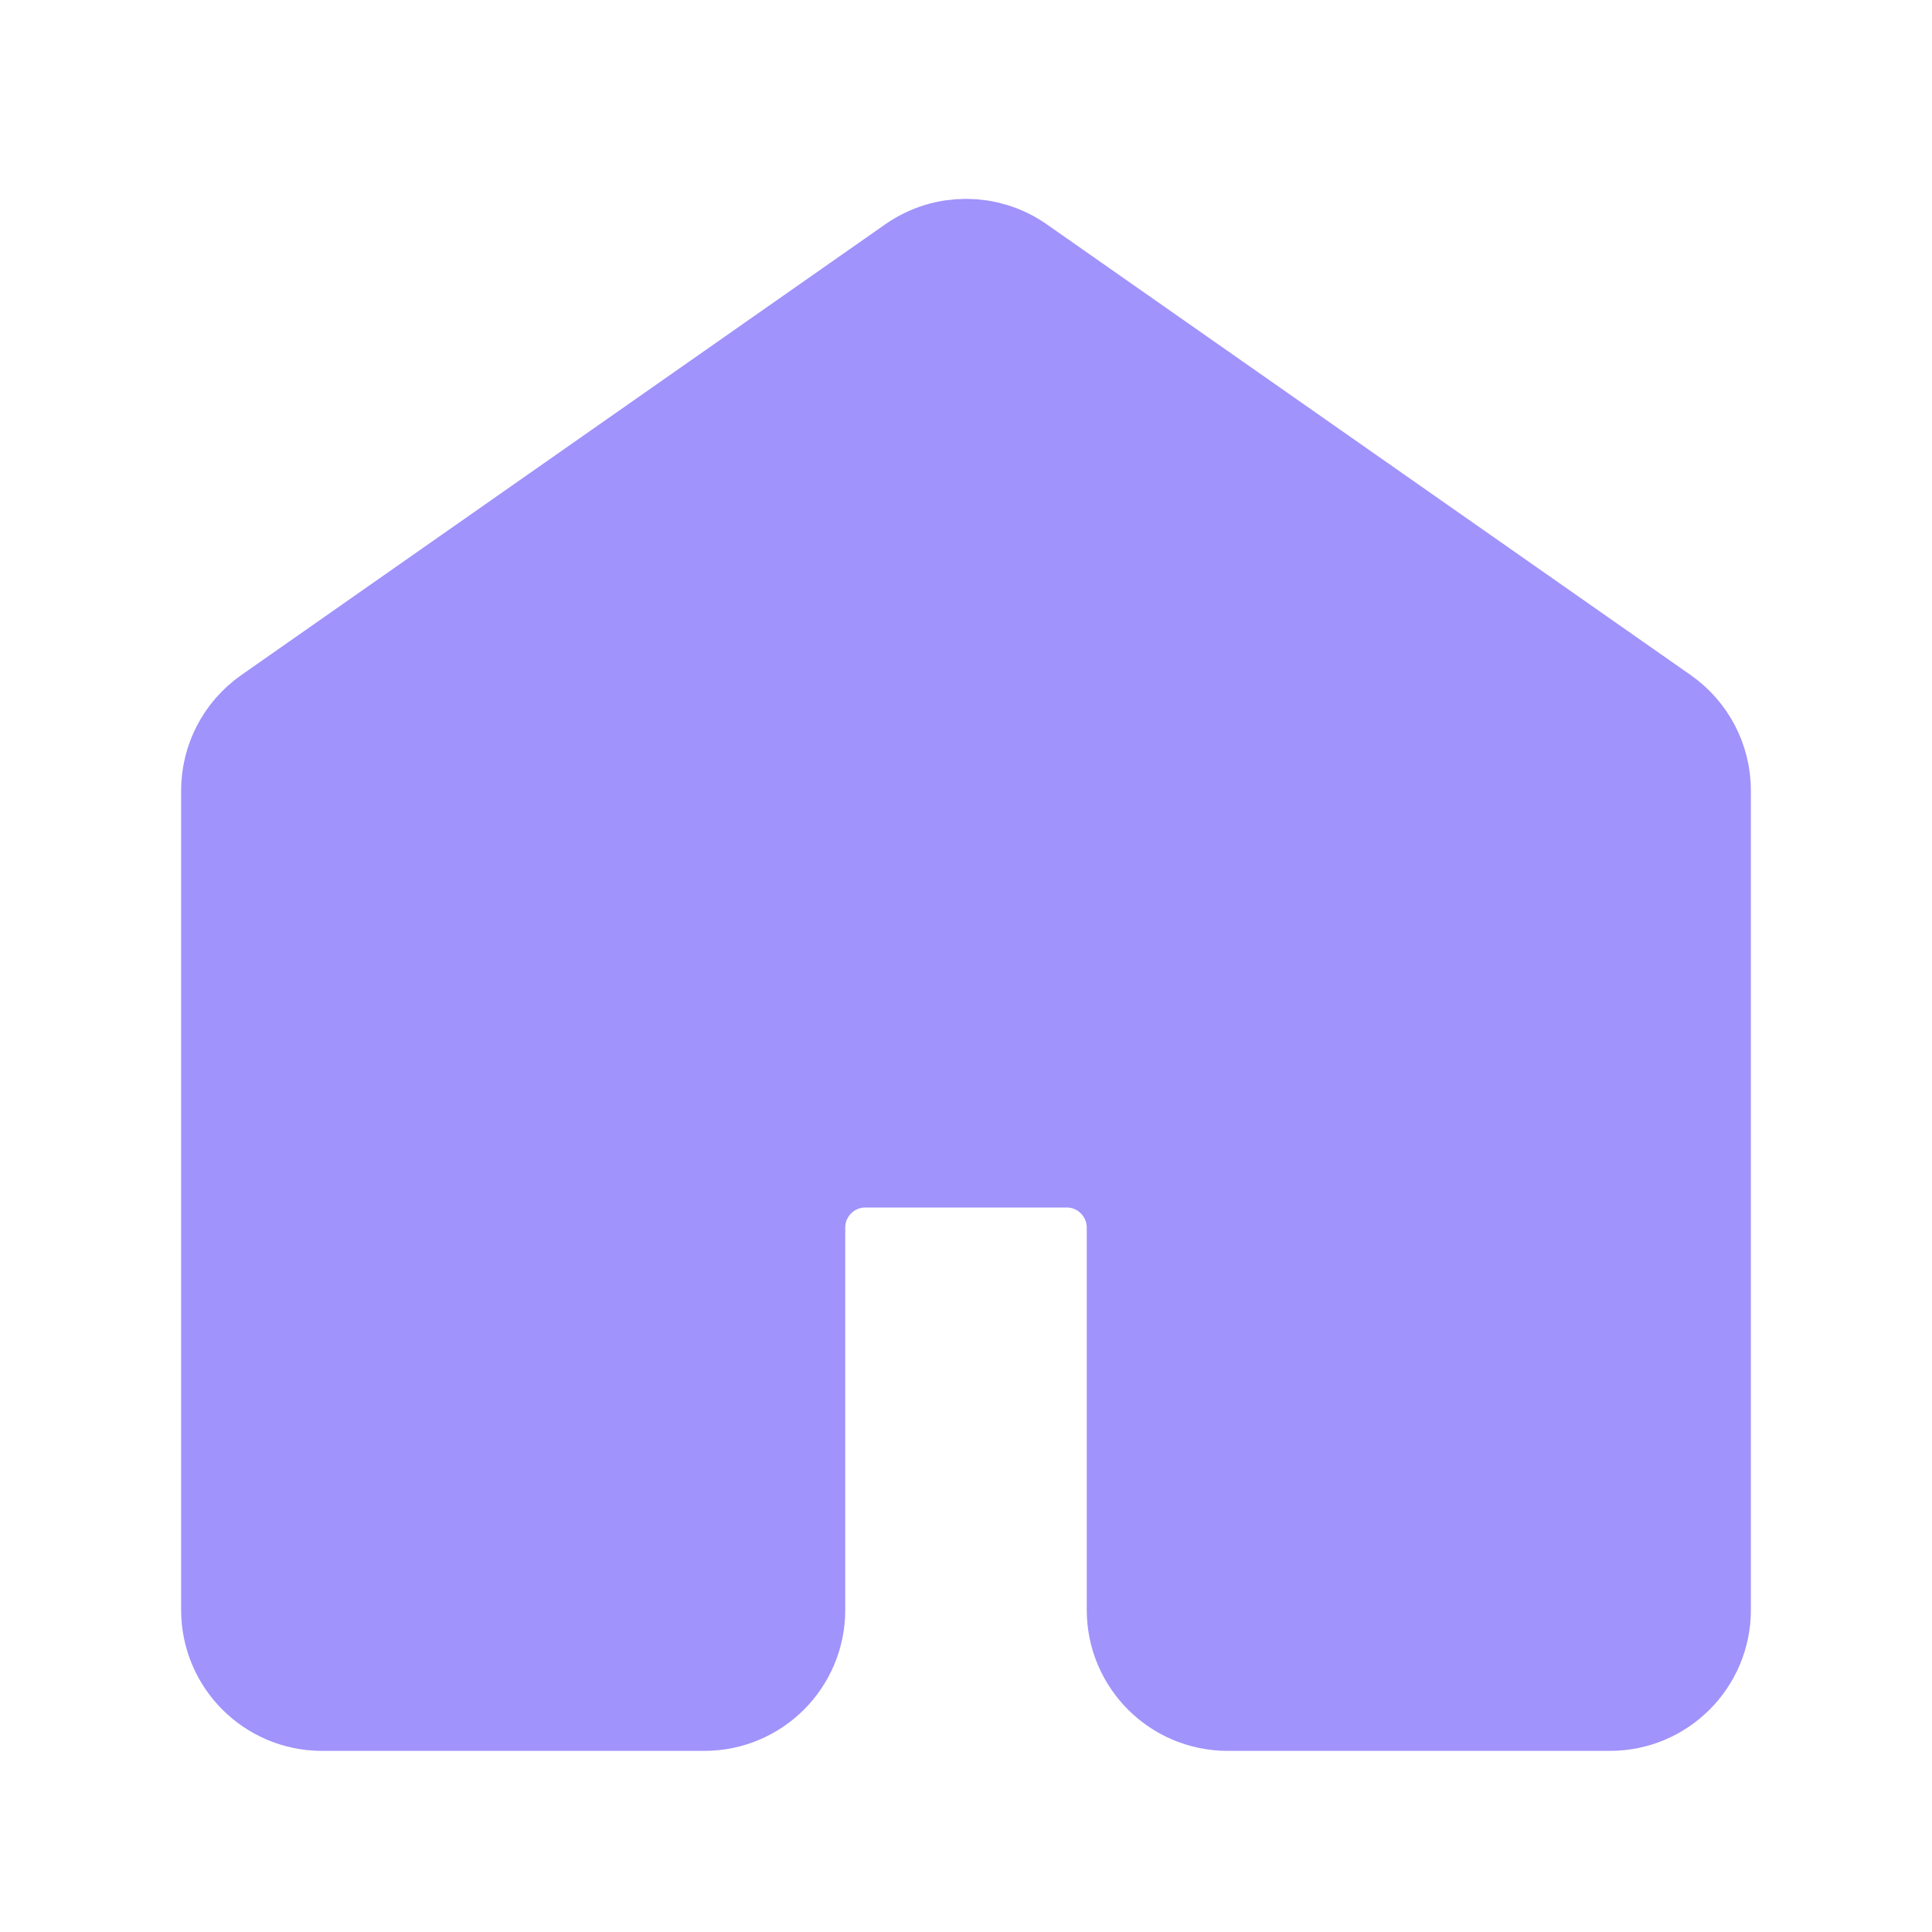 <svg xmlns="http://www.w3.org/2000/svg" width="24" height="24" viewBox="0 0 24 24" fill="none">
<path d="M8.75 21H4C3.448 21 3 20.552 3 20V9.821C3 9.494 3.159 9.189 3.427 9.001L11.427 3.401C11.771 3.16 12.229 3.16 12.573 3.401L20.573 9.001C20.841 9.189 21 9.494 21 9.821V20C21 20.552 20.552 21 20 21H15.25C14.698 21 14.25 20.552 14.25 20V15.25C14.25 14.698 13.802 14.25 13.25 14.25H10.75C10.198 14.25 9.75 14.698 9.75 15.25V20C9.75 20.552 9.302 21 8.75 21Z" fill="#a093fb" stroke="#a093fb" stroke-width="1.5" stroke-linecap="round"/>
</svg>